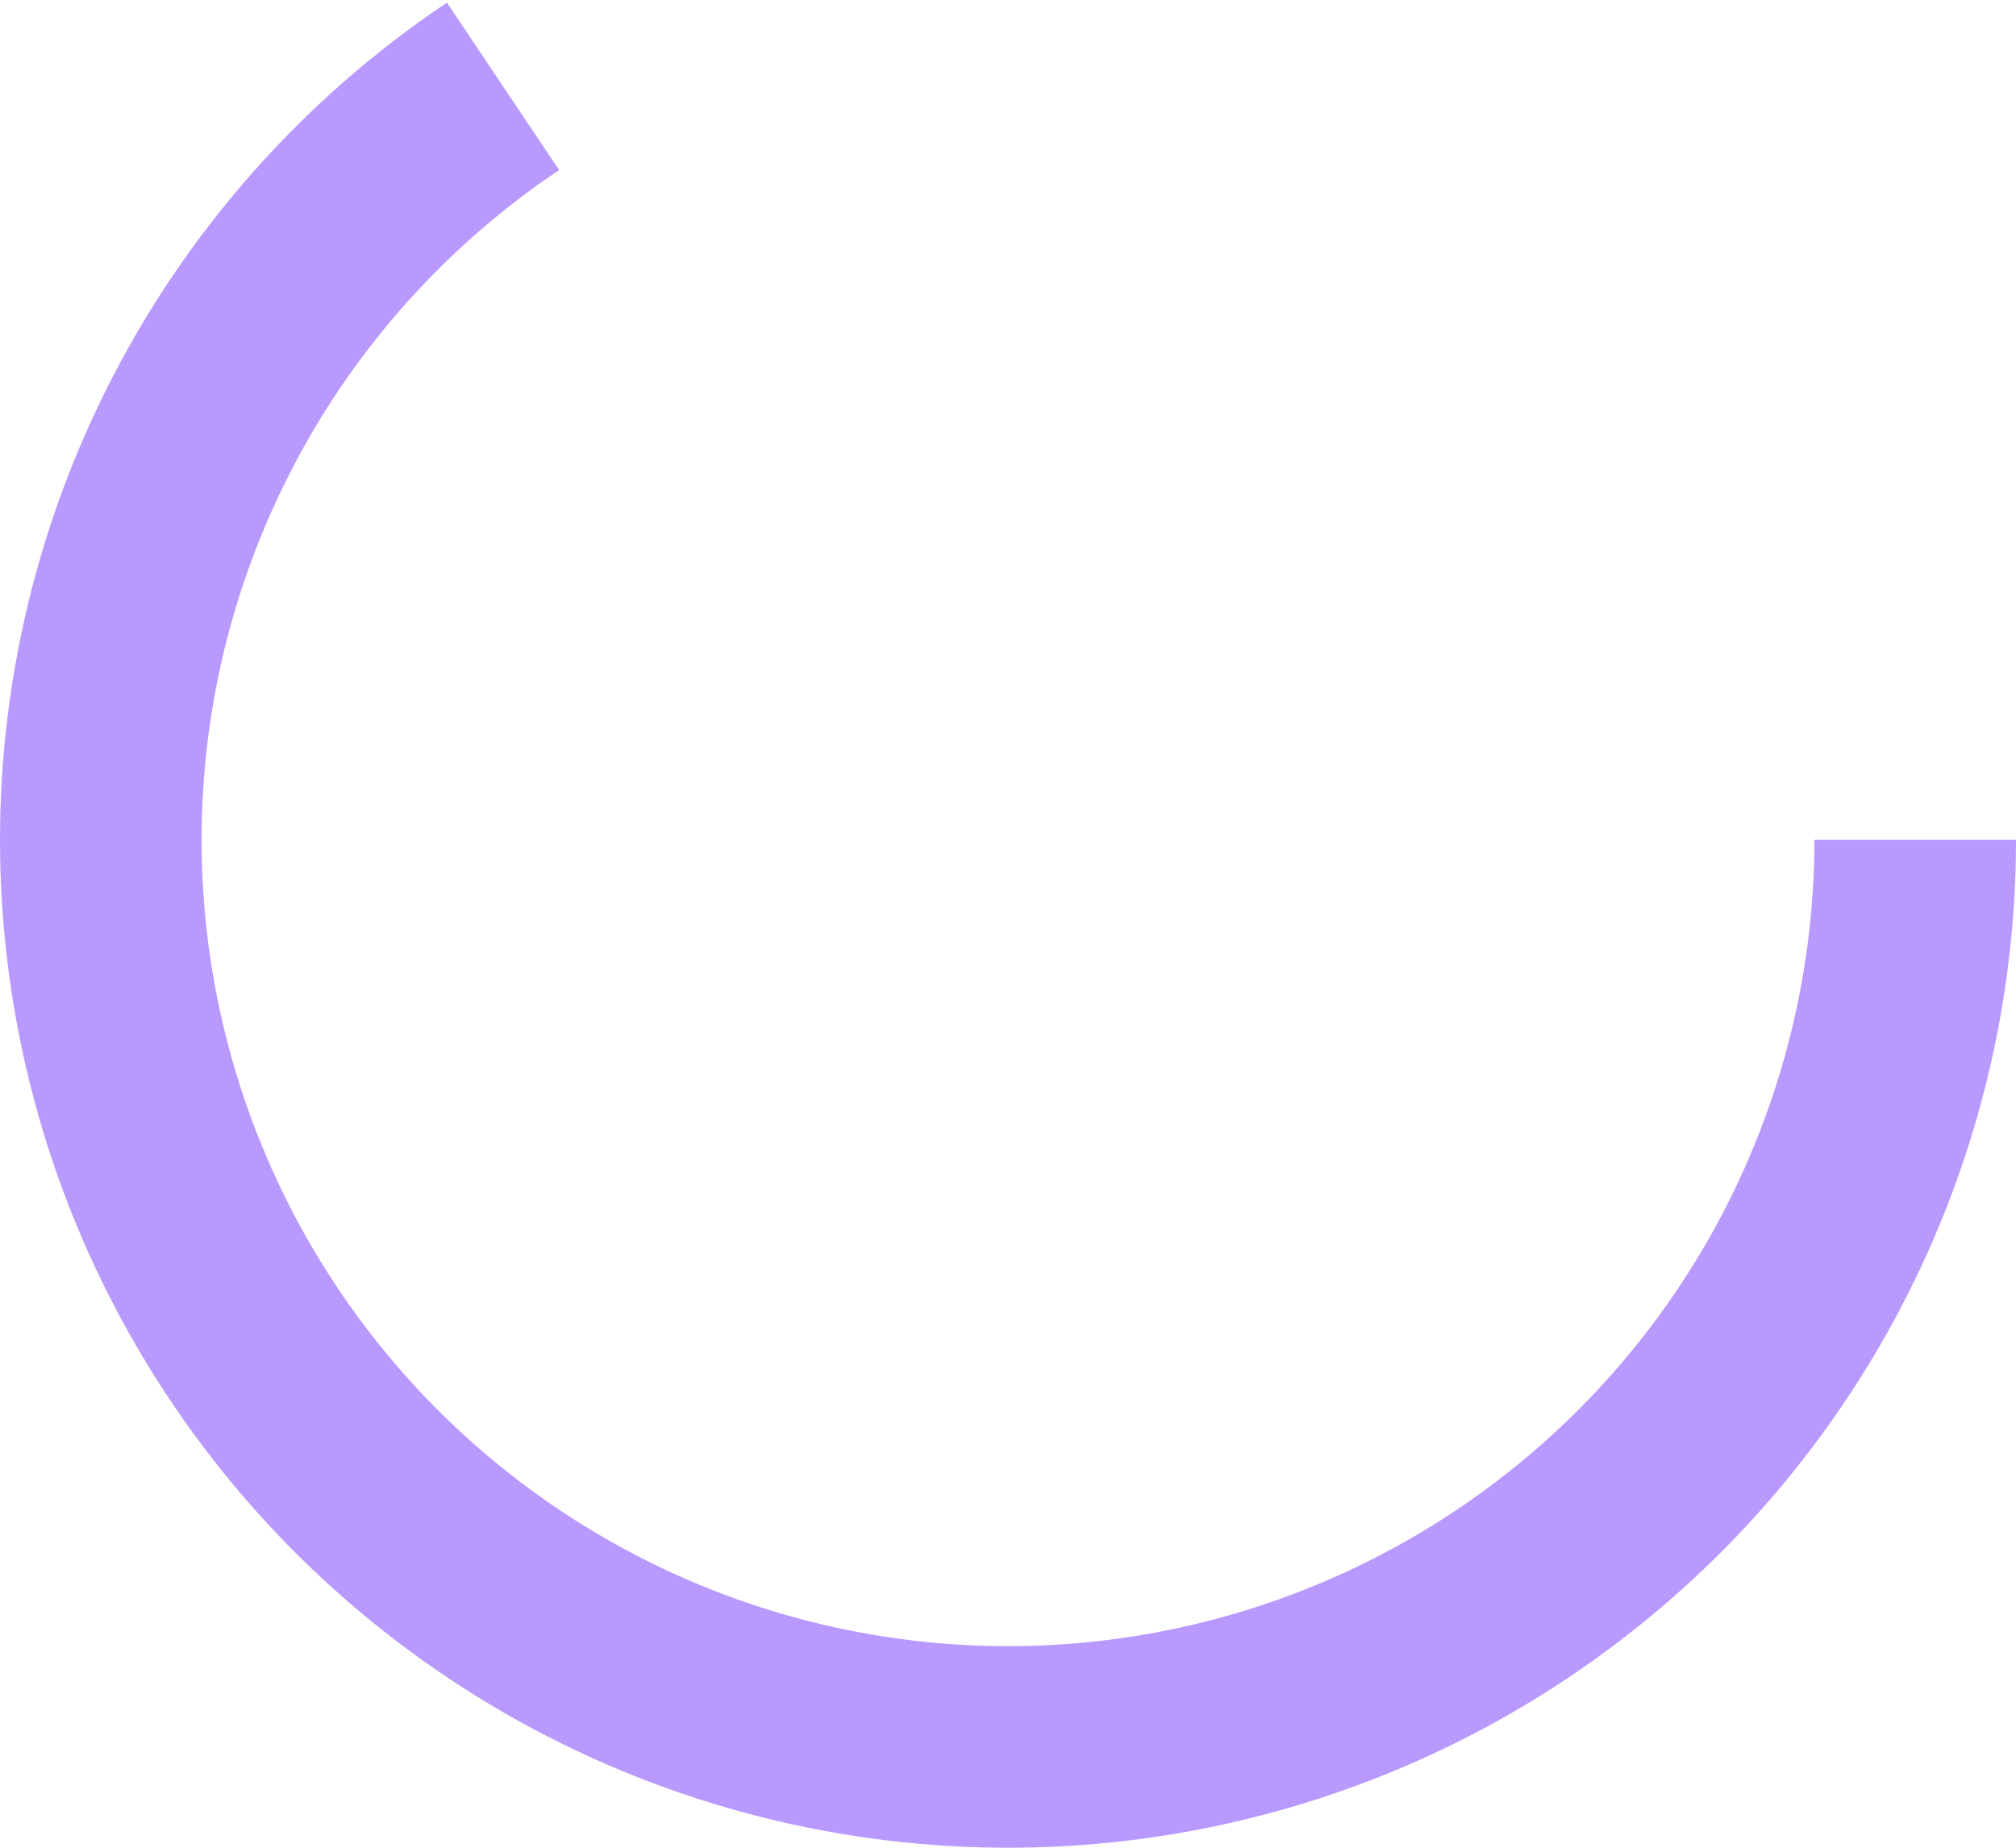 <svg width="180" height="165" viewBox="0 0 180 165" fill="none" xmlns="http://www.w3.org/2000/svg">
<path d="M180 75C180 90.544 175.974 105.823 168.315 119.348C160.655 132.874 149.624 144.186 136.294 152.181C122.964 160.176 107.79 164.583 92.251 164.972C76.712 165.361 61.338 161.718 47.624 154.4C33.911 147.081 22.328 136.336 14.001 123.21C5.675 110.084 0.89 95.026 0.113 79.501C-0.665 63.977 2.592 48.516 9.565 34.624C16.538 20.732 26.991 8.883 39.904 0.231L49.923 15.185C39.593 22.106 31.231 31.586 25.652 42.699C20.073 53.813 17.468 66.181 18.09 78.601C18.712 91.021 22.54 103.067 29.201 113.568C35.862 124.068 45.129 132.665 56.1 138.52C67.07 144.375 79.37 147.289 91.801 146.977C104.232 146.666 116.371 143.141 127.035 136.745C137.699 130.348 146.524 121.299 152.652 110.479C158.779 99.658 162 87.435 162 75H180Z" fill="#BA99FF"/>
</svg>
